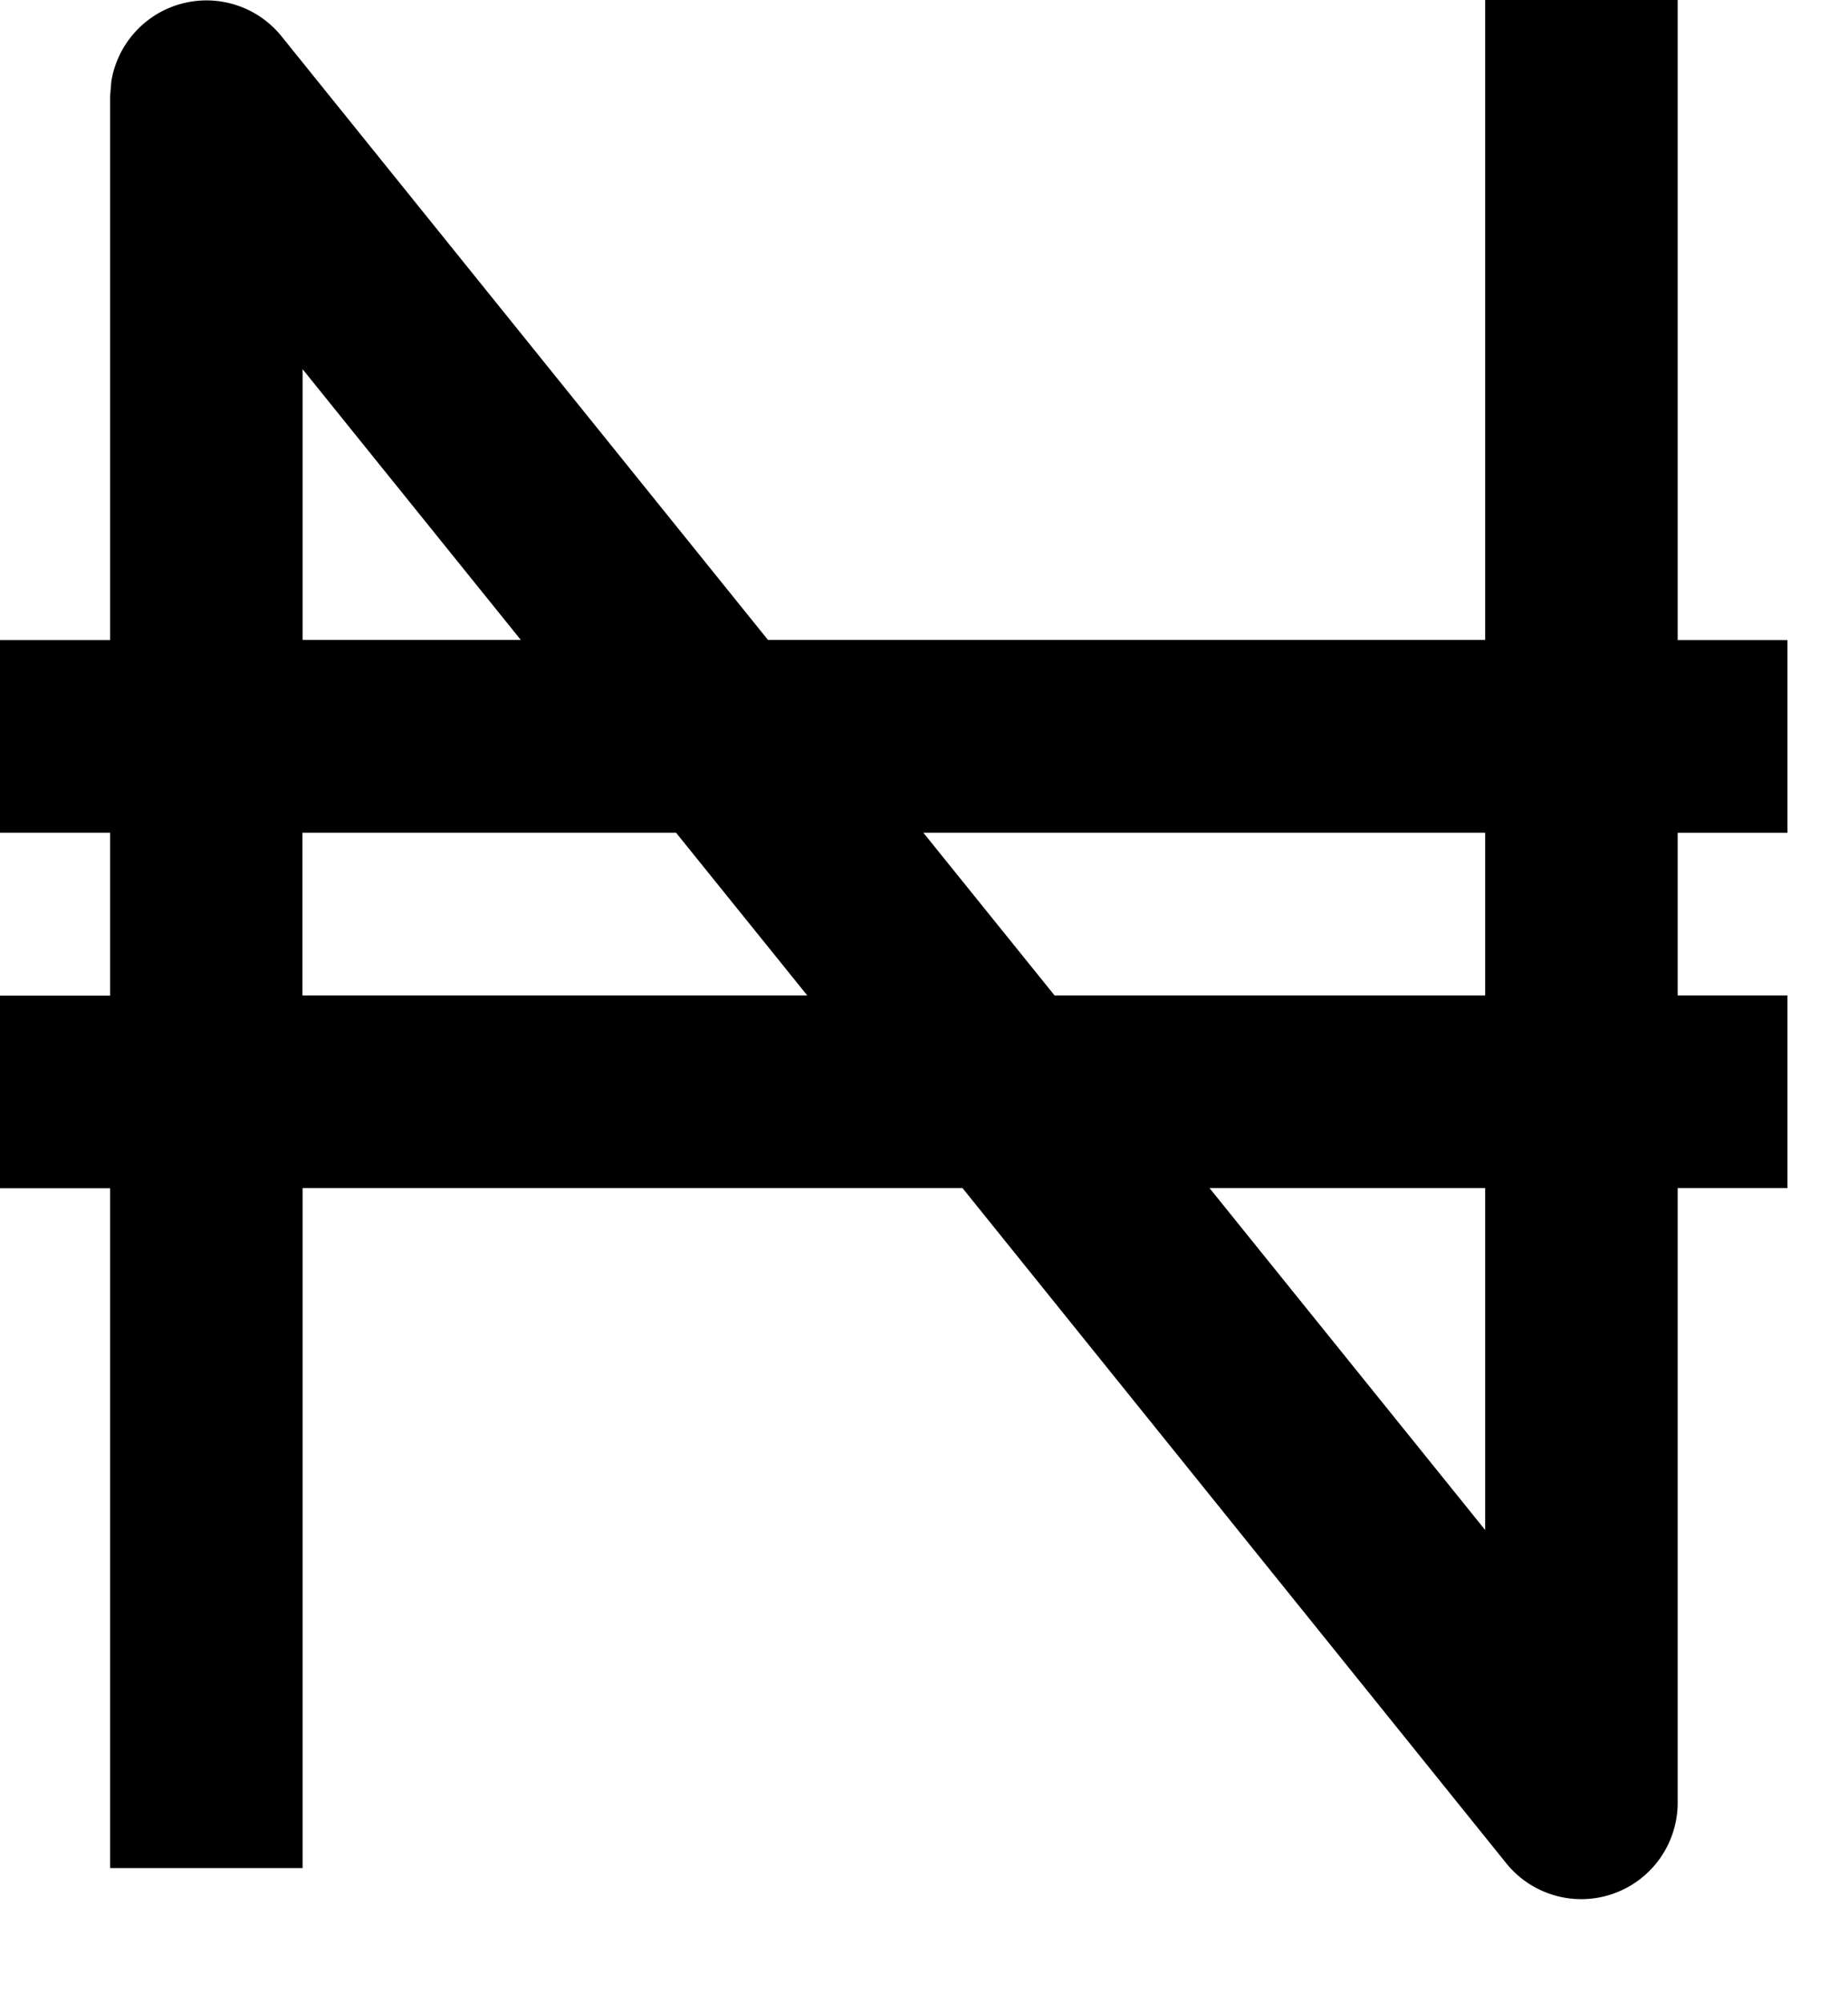 <svg xmlns="http://www.w3.org/2000/svg" width="12" height="13" fill="currentColor" viewBox="0 0 12 13">
  <path fill-rule="evenodd" d="M10.894 4.154h.713v1.25h-.713V6.46h.713v1.25h-.713v3.99a.626.626 0 0 1-1.112.393L6.25 7.71H1.965v4.413H.715V7.711H0v-1.25h.715V5.404H0v-1.25h.715V.625L.723.528A.626.626 0 0 1 1.826.233l3.161 3.92h4.657V0h1.25v4.154ZM7.854 7.71l1.79 2.219V7.71h-1.79Zm-5.89-2.307V6.46h3.278L4.39 5.404H1.965Zm4.031 0 .853 1.057h2.796V5.404H5.995Zm-4.03-1.25h1.417L1.965 2.396v1.758Z" clip-rule="evenodd"/>
</svg>
